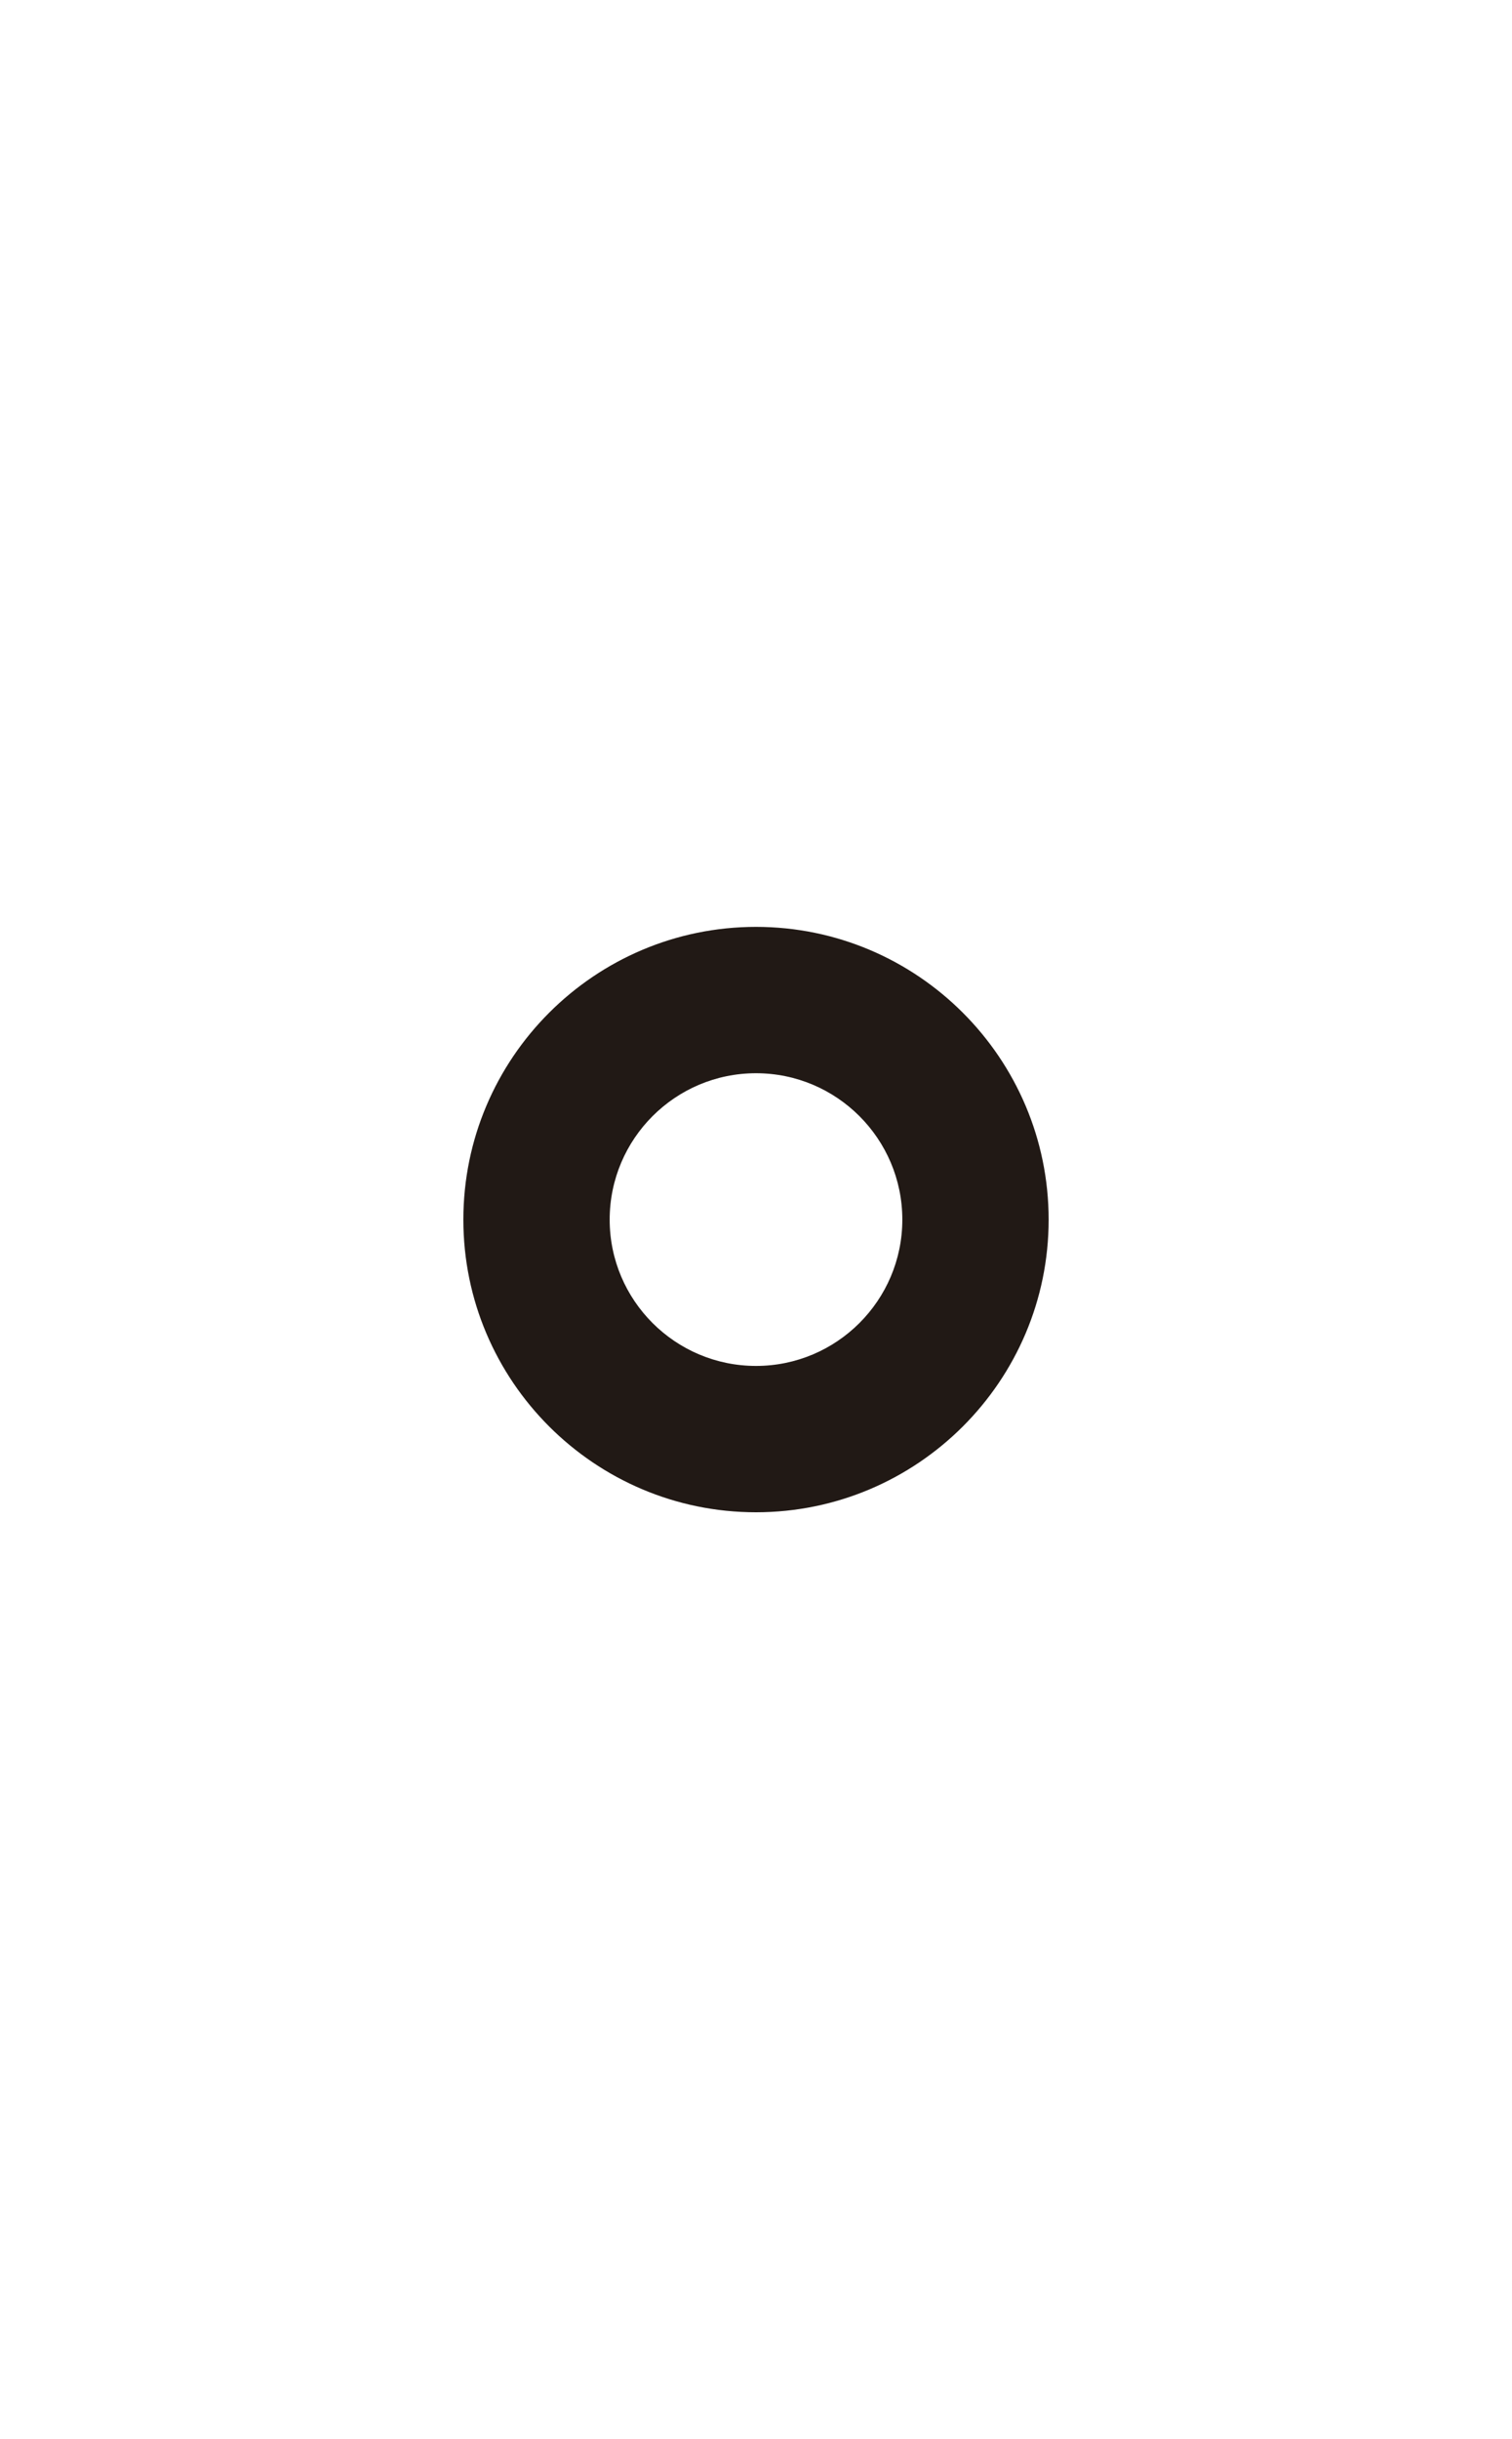<?xml version="1.0" encoding="utf-8"?>
<!-- Generator: Adobe Illustrator 16.0.0, SVG Export Plug-In . SVG Version: 6.00 Build 0)  -->
<!DOCTYPE svg PUBLIC "-//W3C//DTD SVG 1.1//EN" "http://www.w3.org/Graphics/SVG/1.1/DTD/svg11.dtd">
<svg version="1.1" xmlns="http://www.w3.org/2000/svg" xmlns:xlink="http://www.w3.org/1999/xlink" x="0px" y="0px" width="62px"
	 height="100px" viewBox="0 0 62 100" enable-background="new 0 0 62 100" xml:space="preserve">
<g id="Layer_3">
</g>
<g id="Your_Icon">
</g>
<g id="Layer_4">
	<g>
		<path fill="none" d="M31,44c-3.311,0-6,2.69-6,6.003C25,53.31,27.689,56,31,56s6-2.69,6-5.997C37,46.69,34.311,44,31,44z"/>
		<path fill="#211915" d="M31,38c-6.617,0-12,5.384-12,12.003C19,56.618,24.383,62,31,62s12-5.382,12-11.997
			C43,43.384,37.617,38,31,38z M31,56c-3.311,0-6-2.69-6-5.997C25,46.69,27.689,44,31,44s6,2.69,6,6.003C37,53.31,34.311,56,31,56z"
			/>
	</g>
</g>
</svg>

